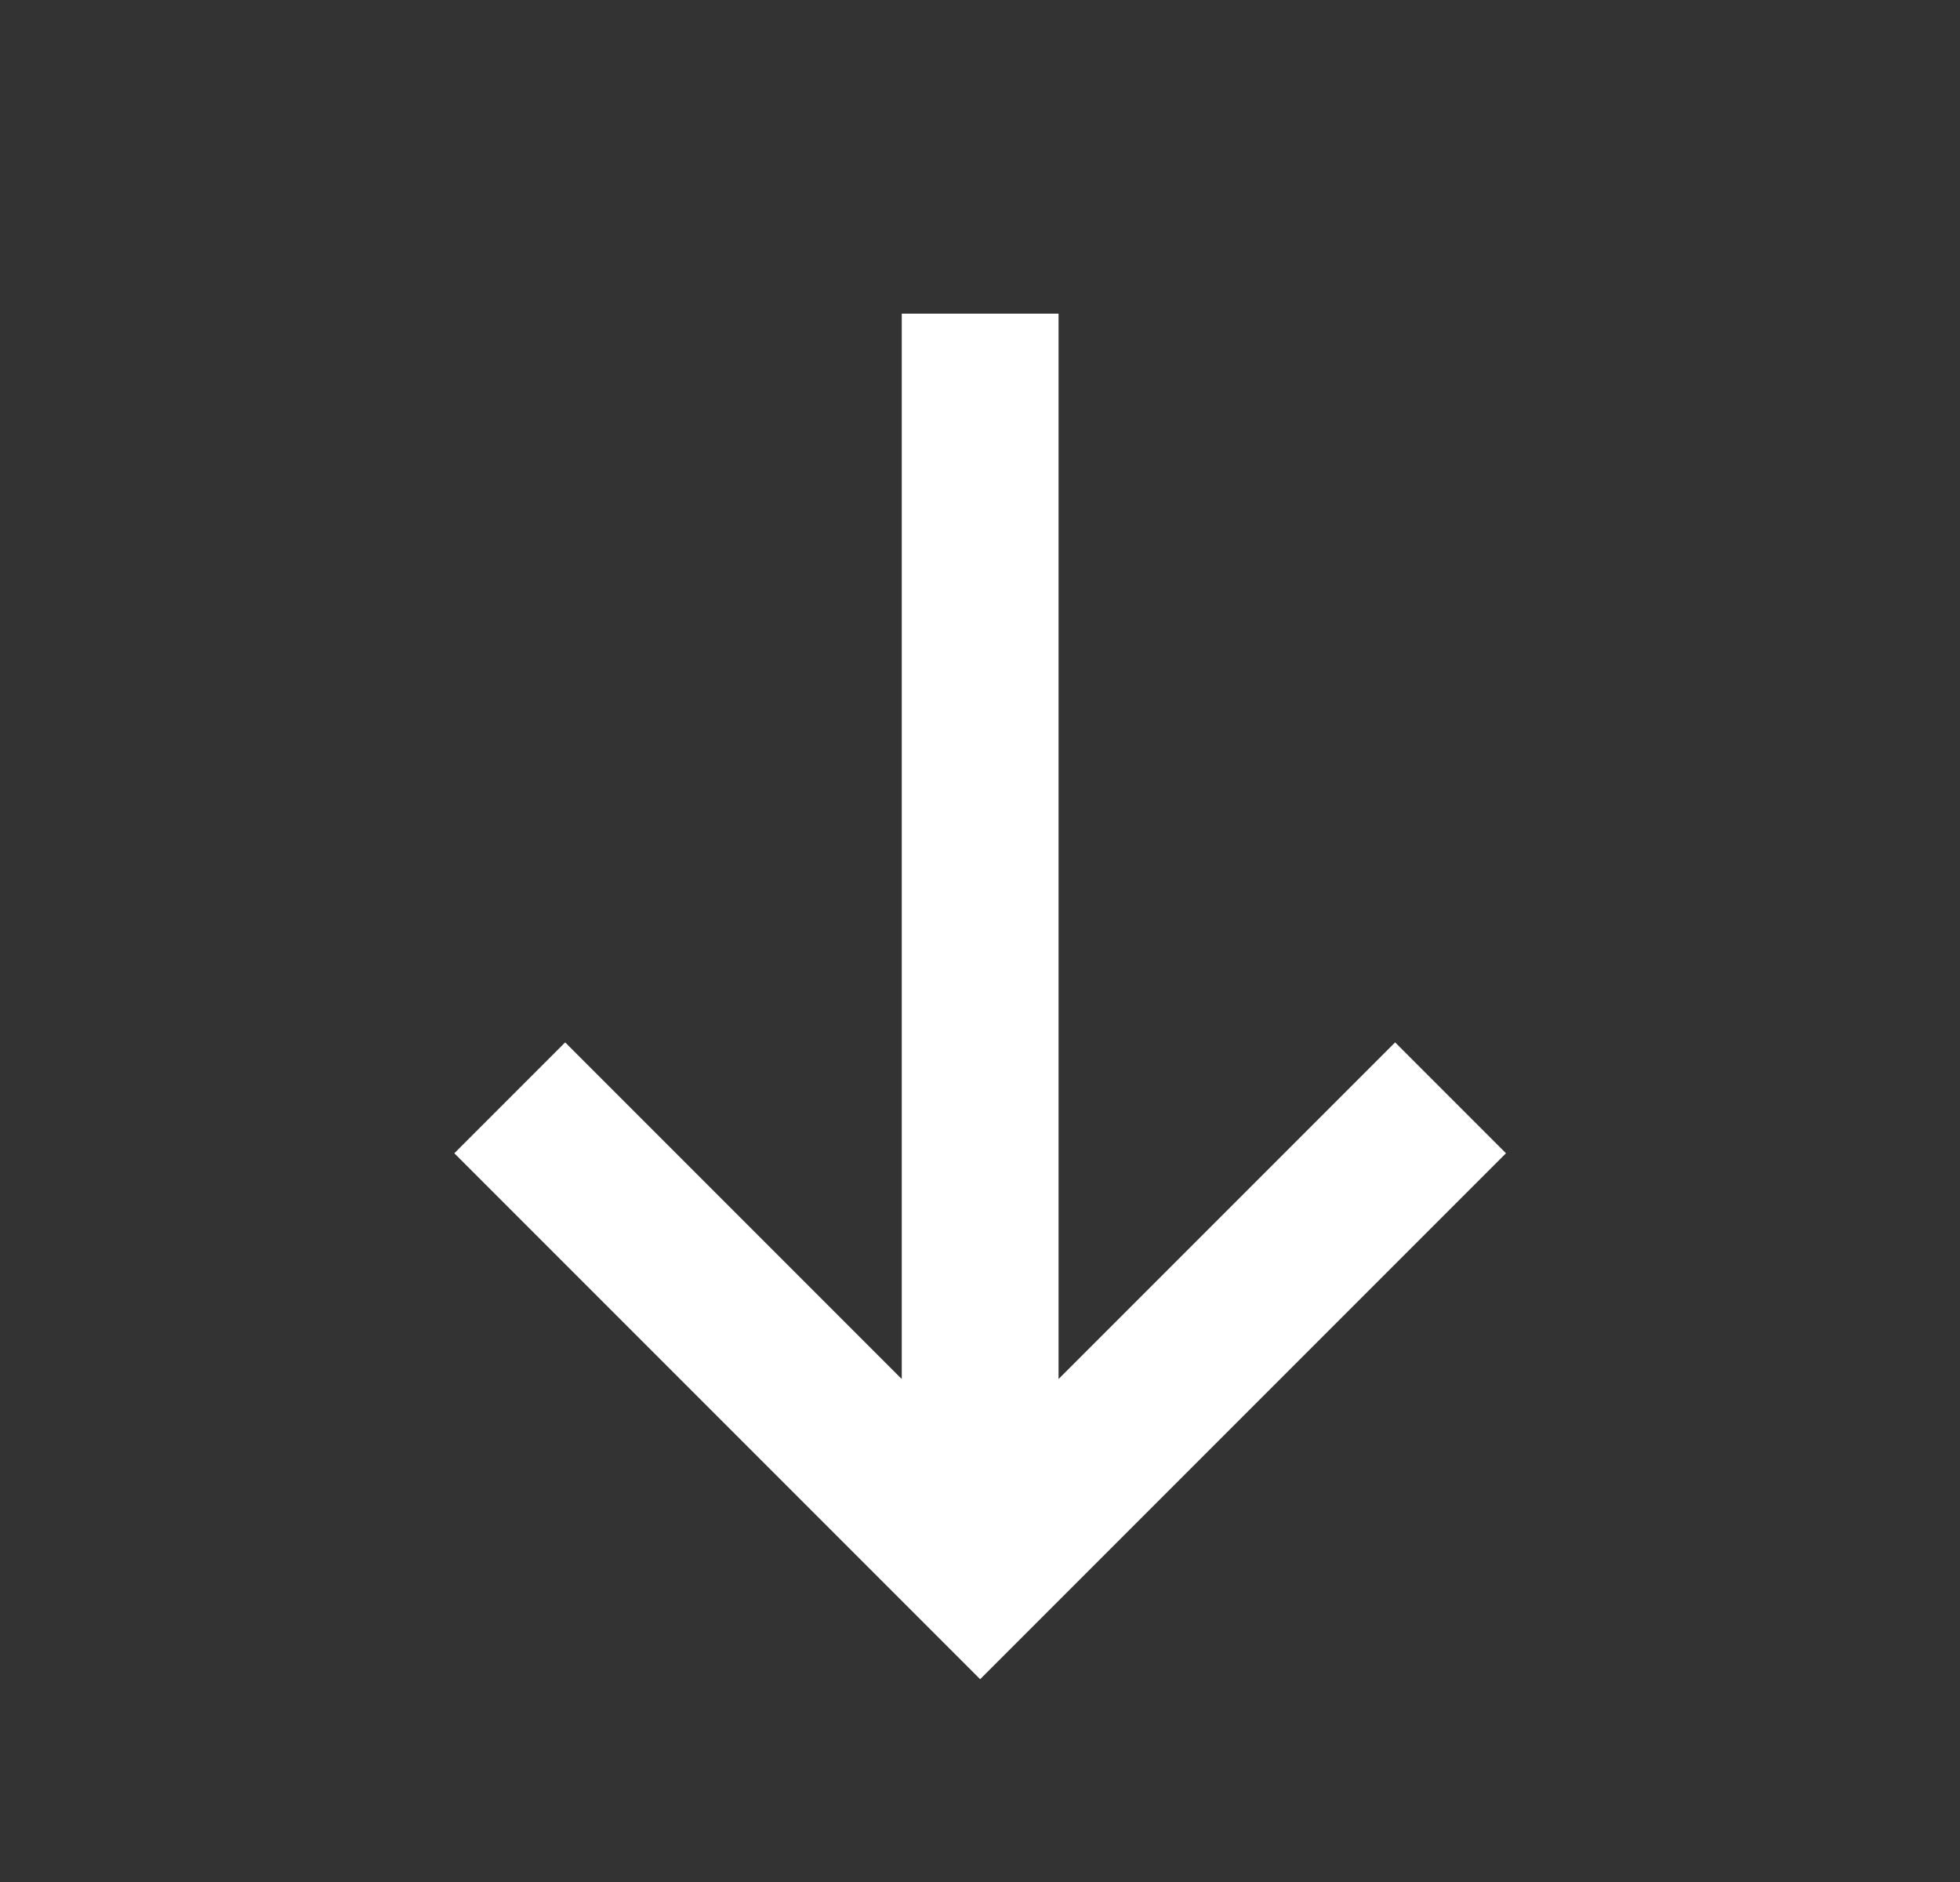 <svg width="25" height="24" viewBox="0 0 25 24" fill="none" xmlns="http://www.w3.org/2000/svg">
  <rect x="0" y="0" width="25" height="24" fill="#333333" stroke="none"/>
  <path
    d="M12.502 20L13.209 20.707L12.502 21.414L11.795 20.707L12.502 20ZM11.502 5V4H13.502V5H11.502ZM19.209 14.707L13.209 20.707L11.795 19.293L17.795 13.293L19.209 14.707ZM11.795 20.707L5.795 14.707L7.209 13.293L13.209 19.293L11.795 20.707ZM11.502 20L11.502 5H13.502L13.502 20L11.502 20Z"
    fill="white" />
</svg>
